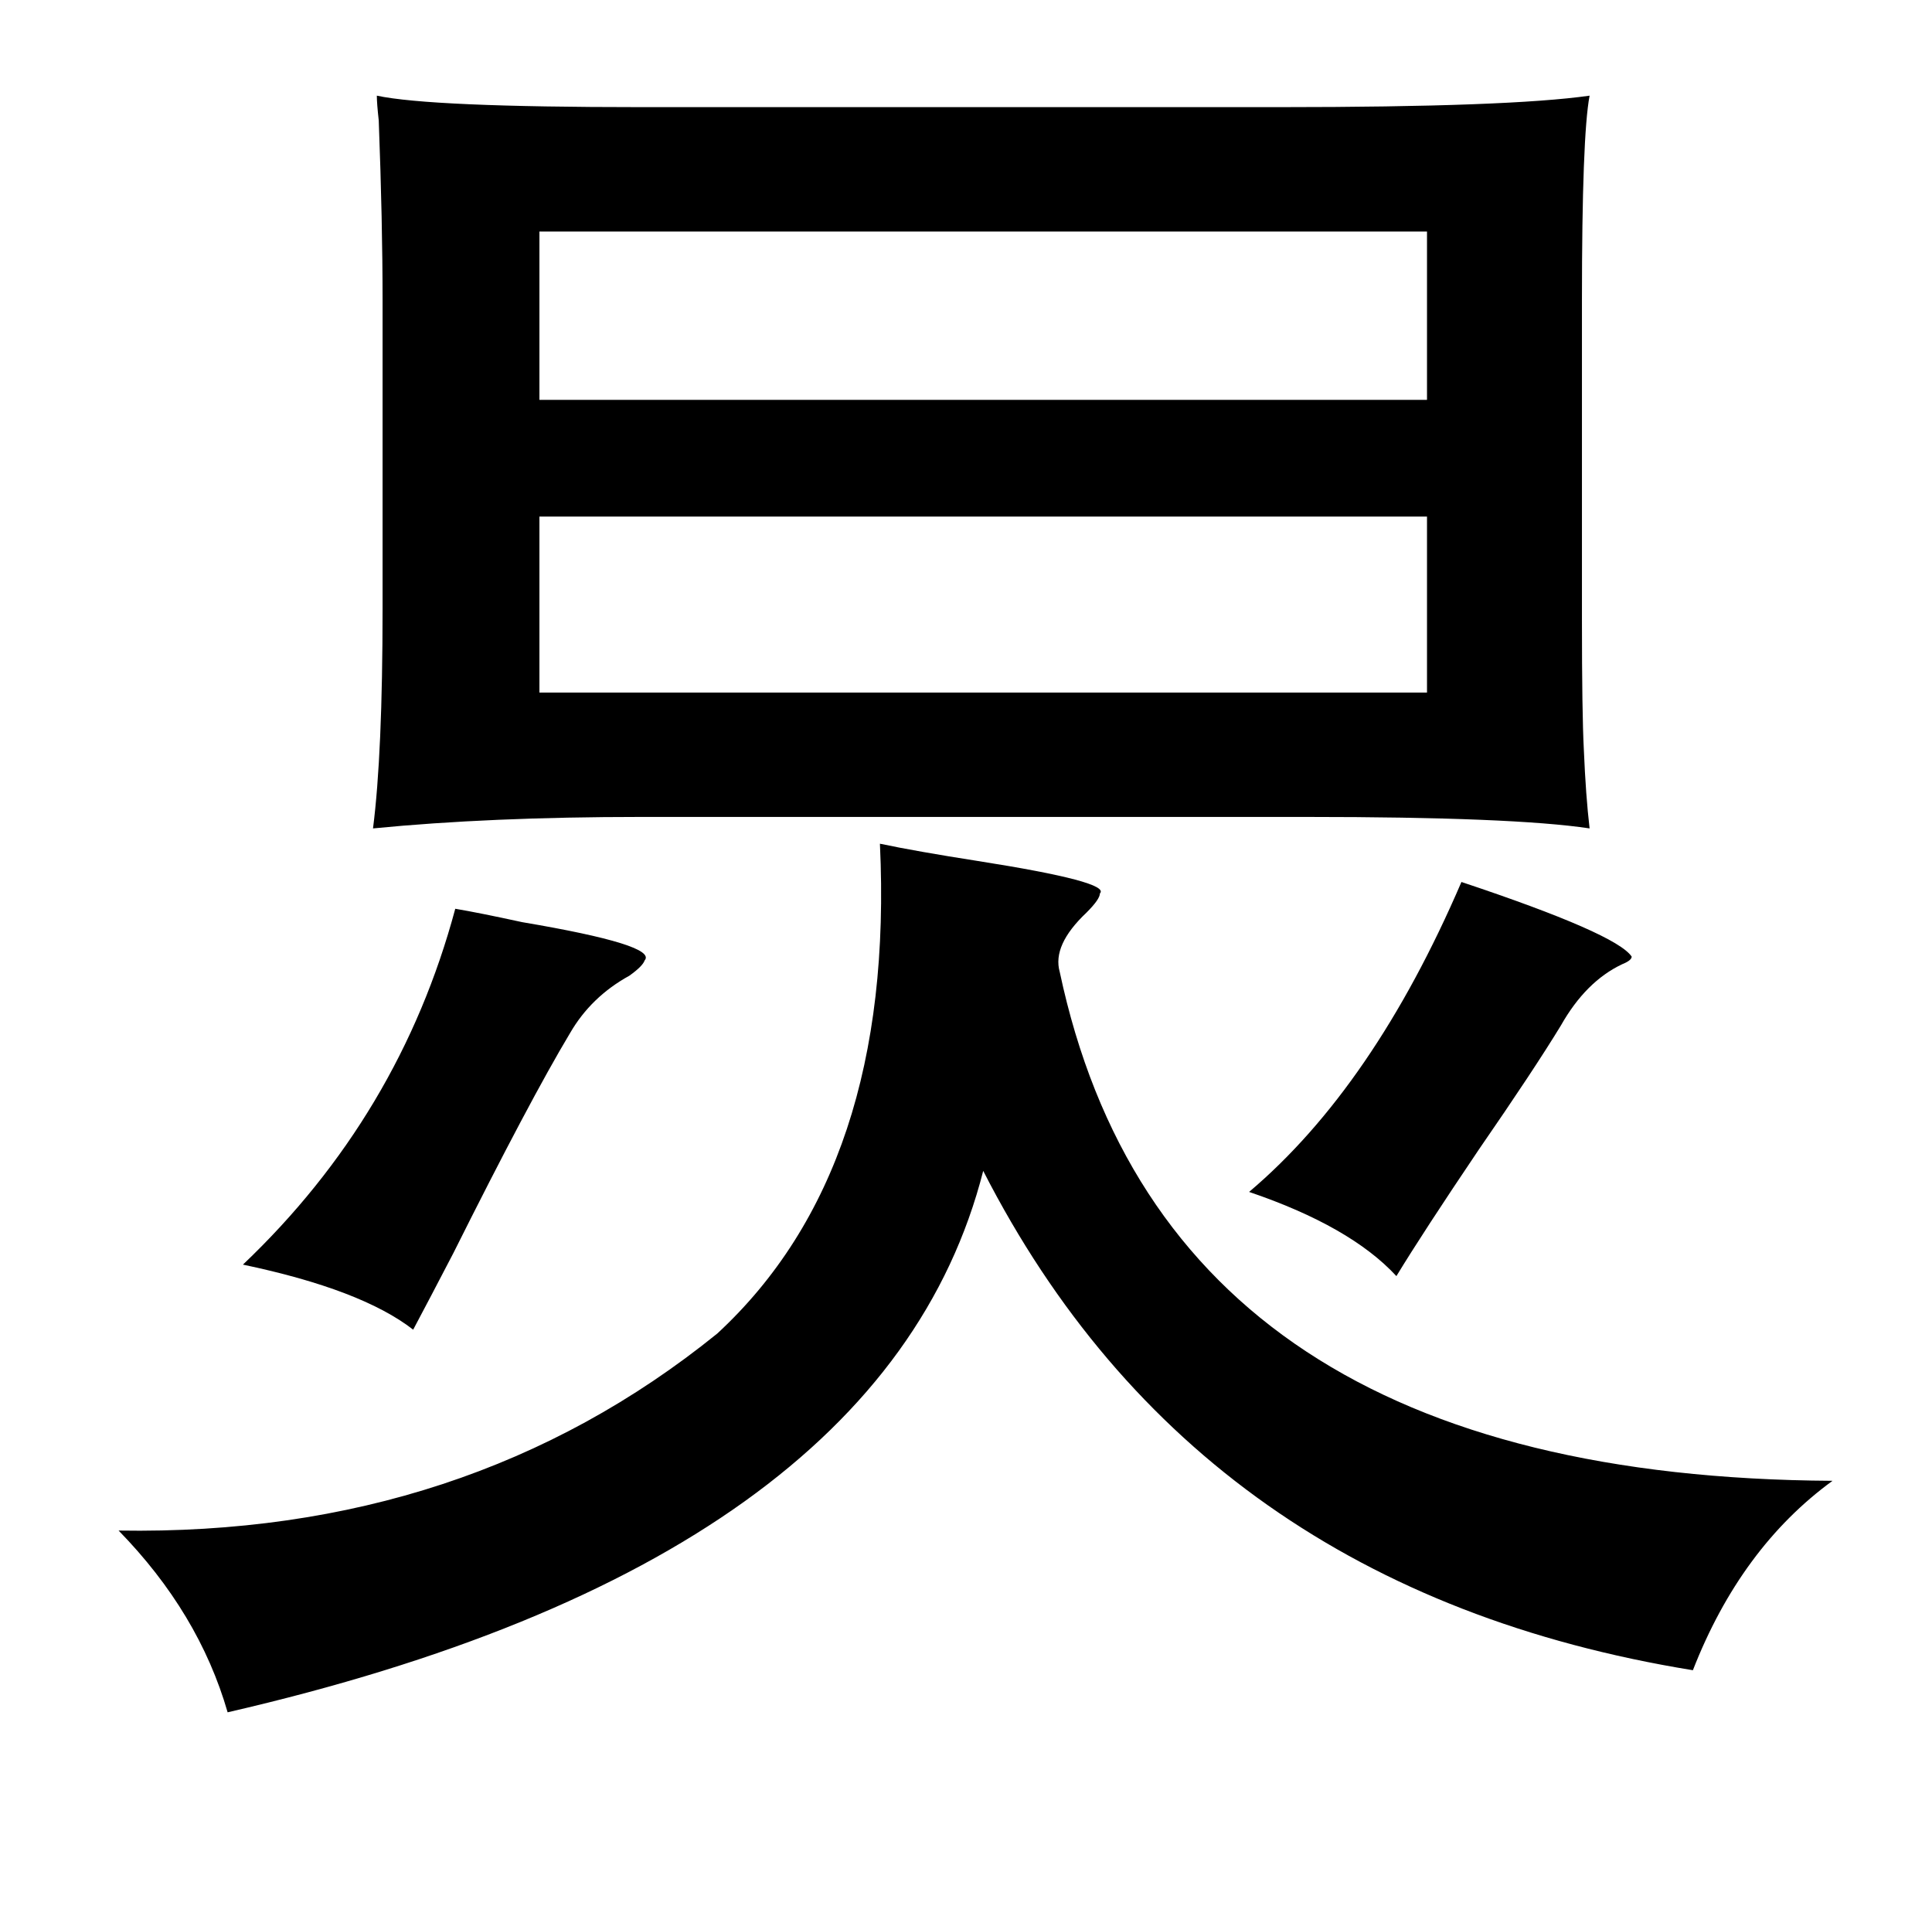 <?xml version="1.0" standalone="no"?>
<!DOCTYPE svg PUBLIC "-//W3C//DTD SVG 1.1//EN" "http://www.w3.org/Graphics/SVG/1.1/DTD/svg11.dtd" >
<svg xmlns="http://www.w3.org/2000/svg" xmlns:xlink="http://www.w3.org/1999/xlink" version="1.1" viewBox="-10 0 1010 1000">
   <path fill="currentColor"
d="M659 56q120 0 162 -6q-4 21 -4 107v167q0 49 1 68q1 24 3 41q-40 -6 -148 -6h-348q-79 0 -140 6q5 -39 5 -115v-161q0 -41 -2 -94q-1 -9 -1 -13q28 6 138 6h334zM736 121h-464v88h464v-88zM736 270h-464v92h464v-92zM450 441q19 4 51 9q70 11 64 17q0 3 -7 10
q-18 17 -14 31q56 264 404 266q-48 35 -73 99q-259 -42 -371 -261q-52 204 -395 283q-15 -52 -57 -95q182 3 313 -103q93 -86 85 -256zM754 461q81 27 89 39q0 2 -5 4q-19 9 -32 32q-14 23 -43 65q-29 43 -43 66q-24 -26 -77 -44q65 -55 111 -162zM228 475q12 2 35 7
q71 12 64 20q-1 3 -8 8q-20 11 -31 30q-21 35 -61 115q-13 25 -21 40q-27 -21 -89 -34q82 -78 111 -186z" />
</svg>
